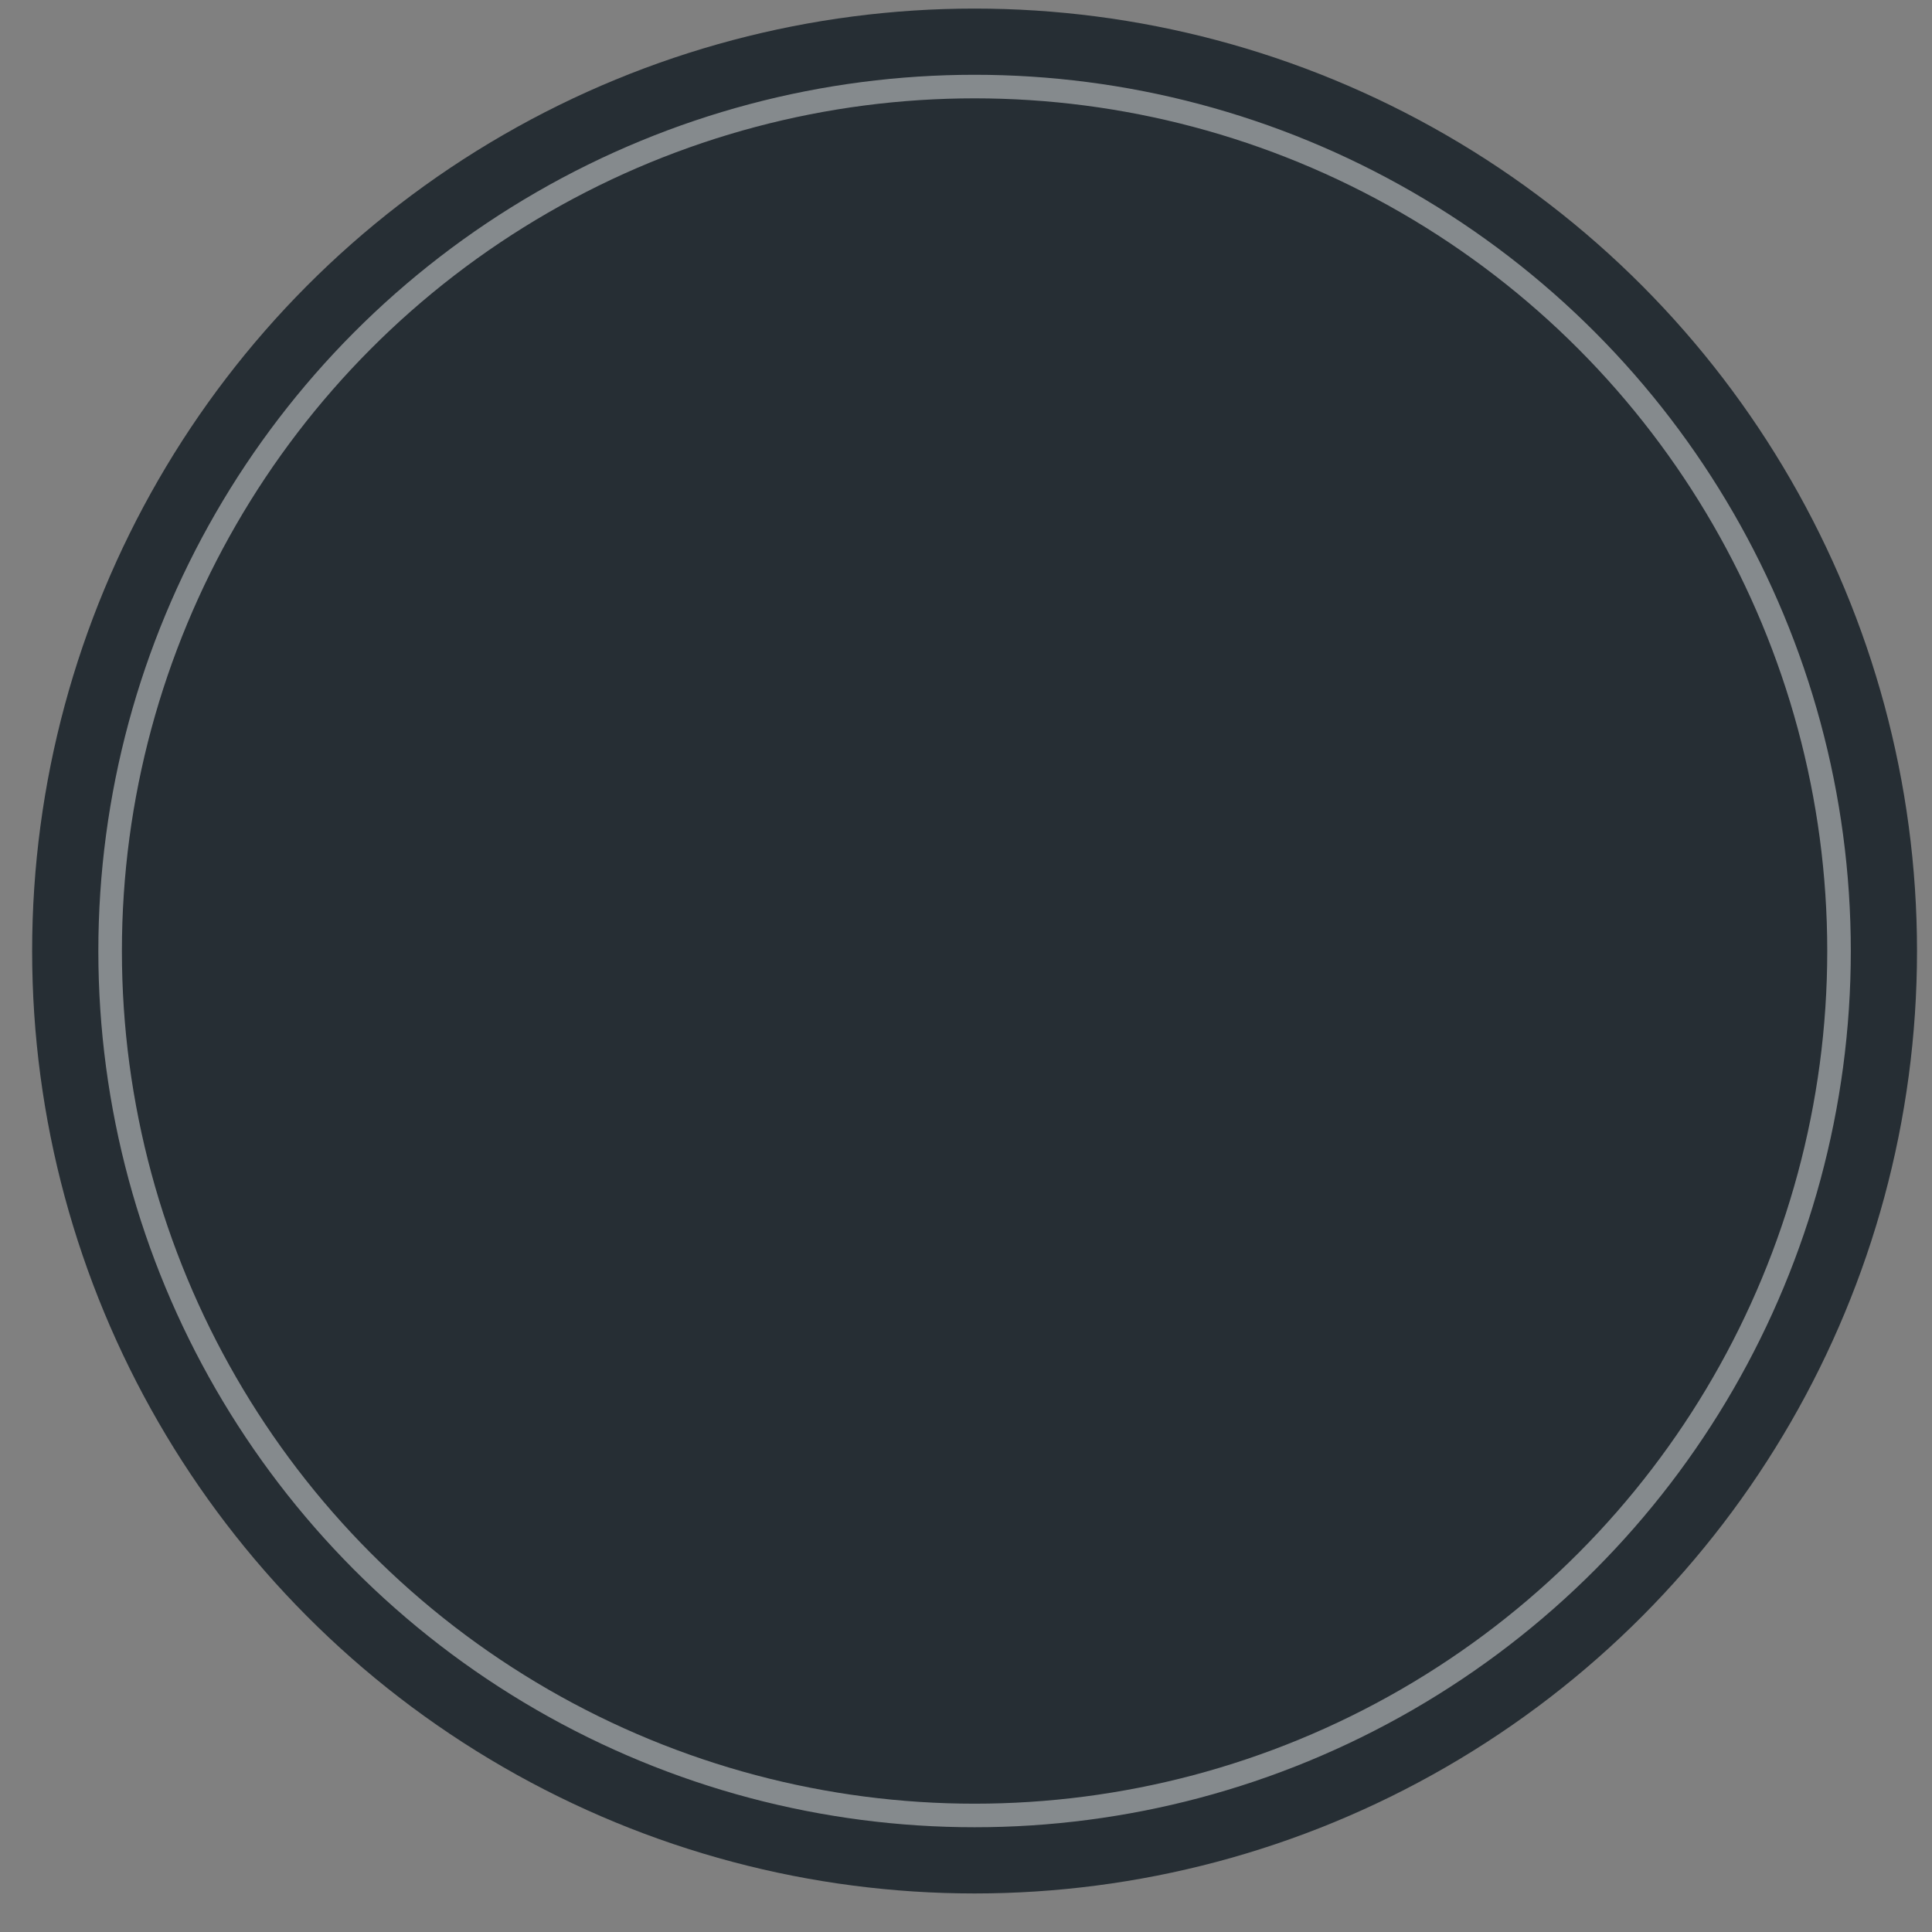 <svg xmlns="http://www.w3.org/2000/svg" width="41" height="41" viewBox="0 0 41 41">
    <rect x="0" y="0" width="41" height="41" fill="#808080" stroke="none"/>
    <g fill="none" fill-rule="evenodd">
        <g>
            <g>
                <g>
                    <g>
                        <g>
                            <g transform="translate(-293, -2043) translate(0, 112) translate(16, 1904) translate(187, 16) translate(0, 1) translate(90.682, 10.182)">
                                <circle cx="20" cy="20" r="20" fill="#262E34"/>
                                <circle cx="20" cy="20" r="18.345" stroke="#FFF" stroke-width=".5" opacity=".441"/>
                            </g>
                        </g>
                    </g>
                </g>
            </g>
        </g>
    </g>
</svg>
